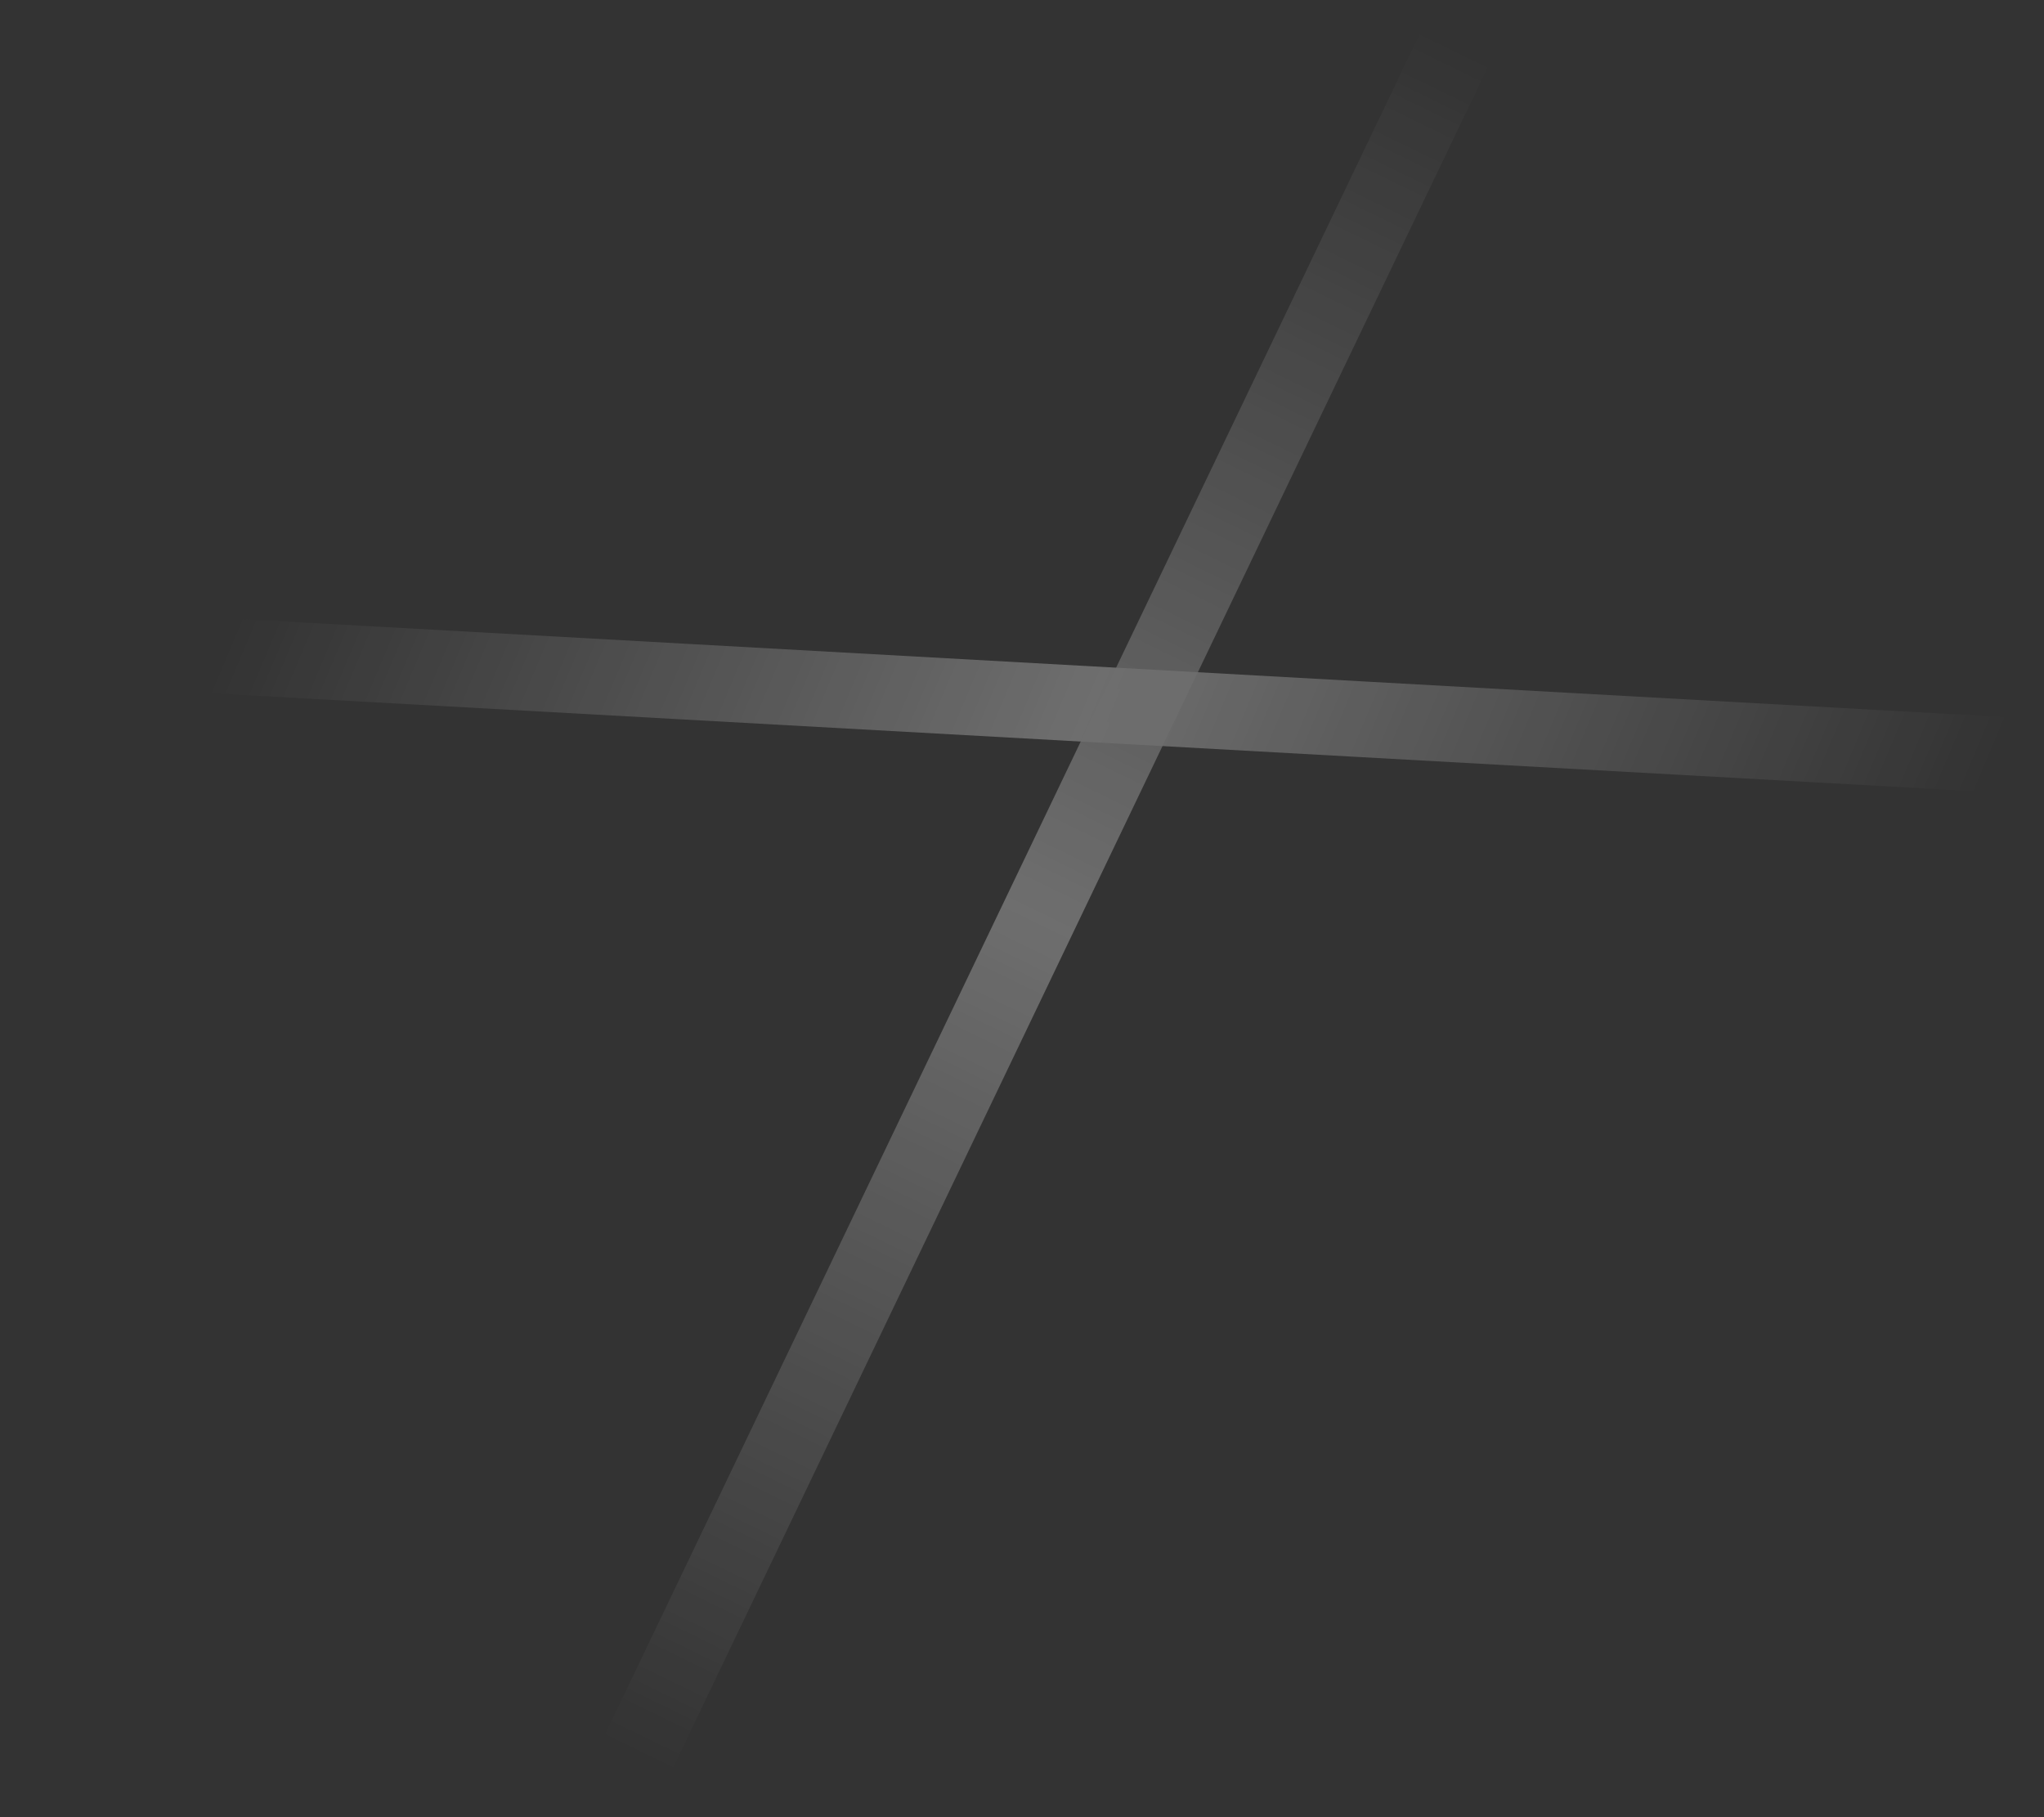<svg width="27" height="24" viewBox="0 0 27 24" fill="none" xmlns="http://www.w3.org/2000/svg">
<rect x="0" y="0" width="27" height="24" fill="#333333" stroke="none"/>
<g opacity="0.29">
<path d="M0 8.5L27 10" stroke="url(#paint0_linear_2_254)"/>
<path d="M8.023 24L19.523 8.68197e-07" stroke="url(#paint1_linear_2_254)"/>
</g>
<defs>
<linearGradient id="paint0_linear_2_254" x1="2.941" y1="8.639" x2="23.29" y2="17.215" gradientUnits="userSpaceOnUse">
<stop stop-color="white" stop-opacity="0"/>
<stop offset="0.49" stop-color="white"/>
<stop offset="1" stop-color="white" stop-opacity="0"/>
</linearGradient>
<linearGradient id="paint1_linear_2_254" x1="8.046" y1="23.012" x2="19.023" y2="0.5" gradientUnits="userSpaceOnUse">
<stop stop-color="white" stop-opacity="0"/>
<stop offset="0.49" stop-color="white"/>
<stop offset="1" stop-color="white" stop-opacity="0"/>
</linearGradient>
</defs>
</svg>
